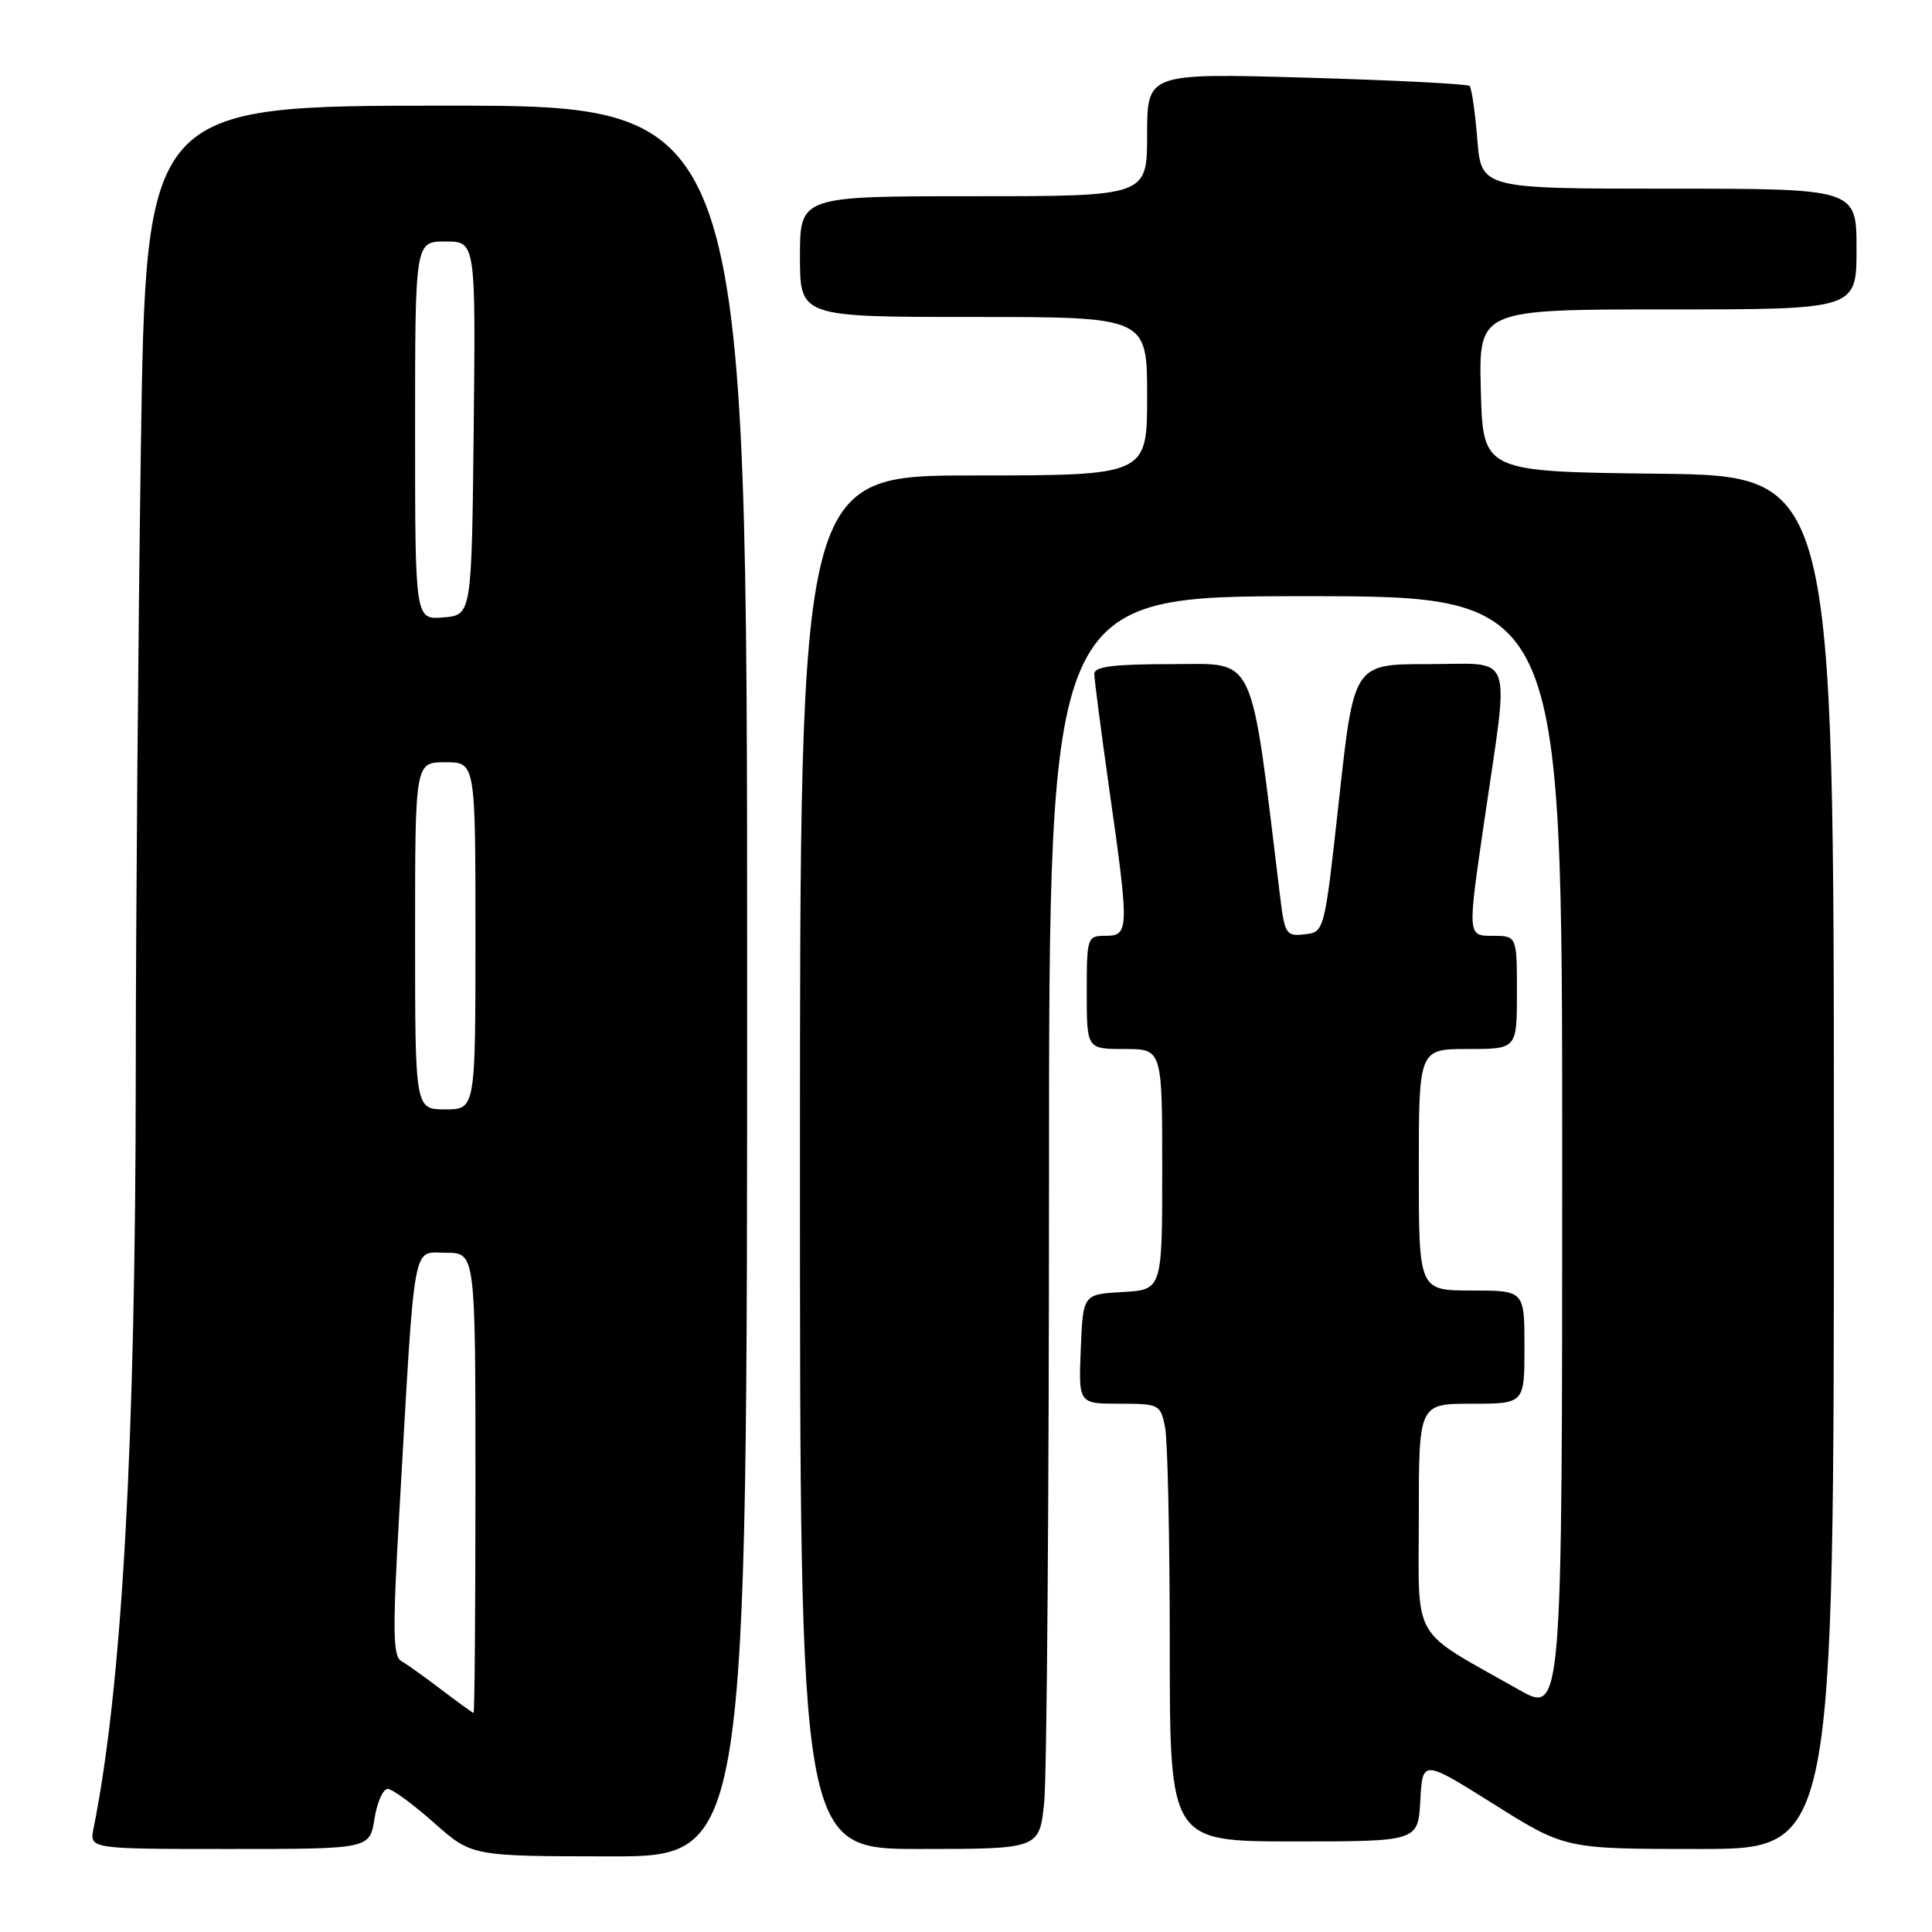 <?xml version="1.0" encoding="UTF-8" standalone="no"?>
<!DOCTYPE svg PUBLIC "-//W3C//DTD SVG 1.1//EN" "http://www.w3.org/Graphics/SVG/1.1/DTD/svg11.dtd" >
<svg xmlns="http://www.w3.org/2000/svg" xmlns:xlink="http://www.w3.org/1999/xlink" version="1.1" viewBox="0 0 256 256">
 <g >
 <path fill="currentColor"
d=" M 99.00 130.00 C 99.00 14.00 99.00 14.00 59.16 14.00 C 19.33 14.00 19.33 14.00 18.66 59.75 C 18.30 84.91 18.00 121.92 17.99 142.00 C 17.97 191.30 16.17 223.51 12.40 242.25 C 11.84 245.00 11.84 245.00 30.41 245.00 C 48.98 245.00 48.98 245.00 49.62 241.00 C 49.97 238.80 50.76 237.02 51.38 237.04 C 52.00 237.06 54.75 239.08 57.50 241.52 C 62.50 245.96 62.50 245.96 80.75 245.98 C 99.00 246.00 99.00 246.00 99.00 130.00 Z  M 138.36 238.85 C 138.71 235.47 139.00 198.12 139.00 155.85 C 139.00 79.00 139.00 79.00 173.00 79.00 C 207.00 79.00 207.00 79.00 207.00 153.07 C 207.00 227.15 207.00 227.15 201.25 223.89 C 186.73 215.67 188.00 217.86 188.00 200.99 C 188.00 186.00 188.00 186.00 195.00 186.00 C 202.00 186.00 202.00 186.00 202.00 178.50 C 202.00 171.00 202.00 171.00 195.00 171.00 C 188.00 171.00 188.00 171.00 188.00 155.00 C 188.00 139.00 188.00 139.00 194.50 139.00 C 201.00 139.00 201.00 139.00 201.00 131.50 C 201.00 124.00 201.00 124.00 197.73 124.00 C 194.45 124.00 194.45 124.00 196.68 108.75 C 200.02 85.84 200.80 88.00 189.20 88.00 C 179.40 88.00 179.40 88.00 177.45 105.75 C 175.50 123.50 175.50 123.50 172.89 123.80 C 170.42 124.09 170.23 123.80 169.62 118.80 C 165.62 85.94 166.57 88.00 155.31 88.00 C 147.60 88.00 145.00 88.32 145.00 89.28 C 145.00 89.98 145.89 96.84 146.98 104.53 C 149.64 123.23 149.62 124.00 146.50 124.00 C 144.06 124.00 144.00 124.17 144.00 131.50 C 144.00 139.00 144.00 139.00 149.00 139.00 C 154.00 139.00 154.00 139.00 154.00 154.95 C 154.00 170.90 154.00 170.90 148.75 171.20 C 143.50 171.50 143.50 171.50 143.21 178.75 C 142.91 186.00 142.91 186.00 148.33 186.00 C 153.60 186.00 153.77 186.09 154.38 189.12 C 154.72 190.84 155.00 203.89 155.00 218.12 C 155.00 244.00 155.00 244.00 171.45 244.00 C 187.90 244.00 187.90 244.00 188.20 238.57 C 188.50 233.14 188.50 233.14 197.95 239.07 C 207.40 245.00 207.40 245.00 225.20 245.00 C 243.00 245.00 243.00 245.00 243.00 154.02 C 243.00 63.04 243.00 63.04 219.75 62.77 C 196.50 62.50 196.50 62.50 196.22 51.75 C 195.93 41.00 195.93 41.00 220.97 41.00 C 246.00 41.00 246.00 41.00 246.00 33.00 C 246.00 25.00 246.00 25.00 221.14 25.00 C 196.27 25.00 196.27 25.00 195.75 18.44 C 195.46 14.84 195.00 11.67 194.73 11.39 C 194.46 11.12 184.73 10.63 173.12 10.29 C 152.00 9.69 152.00 9.69 152.00 17.84 C 152.00 26.00 152.00 26.00 129.00 26.00 C 106.00 26.00 106.00 26.00 106.00 34.00 C 106.00 42.00 106.00 42.00 129.00 42.00 C 152.00 42.00 152.00 42.00 152.00 52.50 C 152.00 63.00 152.00 63.00 129.00 63.00 C 106.00 63.00 106.00 63.00 106.00 154.00 C 106.00 245.00 106.00 245.00 121.86 245.00 C 137.72 245.00 137.72 245.00 138.36 238.85 Z  M 58.50 223.90 C 56.30 222.22 53.90 220.51 53.16 220.09 C 52.05 219.45 52.01 215.96 52.94 199.91 C 55.03 163.47 54.58 166.00 59.09 166.00 C 63.00 166.00 63.00 166.00 63.00 196.50 C 63.00 213.28 62.89 226.99 62.75 226.97 C 62.61 226.96 60.70 225.57 58.50 223.90 Z  M 55.00 124.00 C 55.00 101.00 55.00 101.00 59.00 101.00 C 63.00 101.00 63.00 101.00 63.00 124.00 C 63.00 147.00 63.00 147.00 59.00 147.00 C 55.00 147.00 55.00 147.00 55.00 124.00 Z  M 55.00 57.06 C 55.00 32.00 55.00 32.00 59.02 32.00 C 63.03 32.00 63.03 32.00 62.77 56.75 C 62.50 81.50 62.50 81.50 58.75 81.81 C 55.00 82.12 55.00 82.12 55.00 57.06 Z "/>
</g>
</svg>